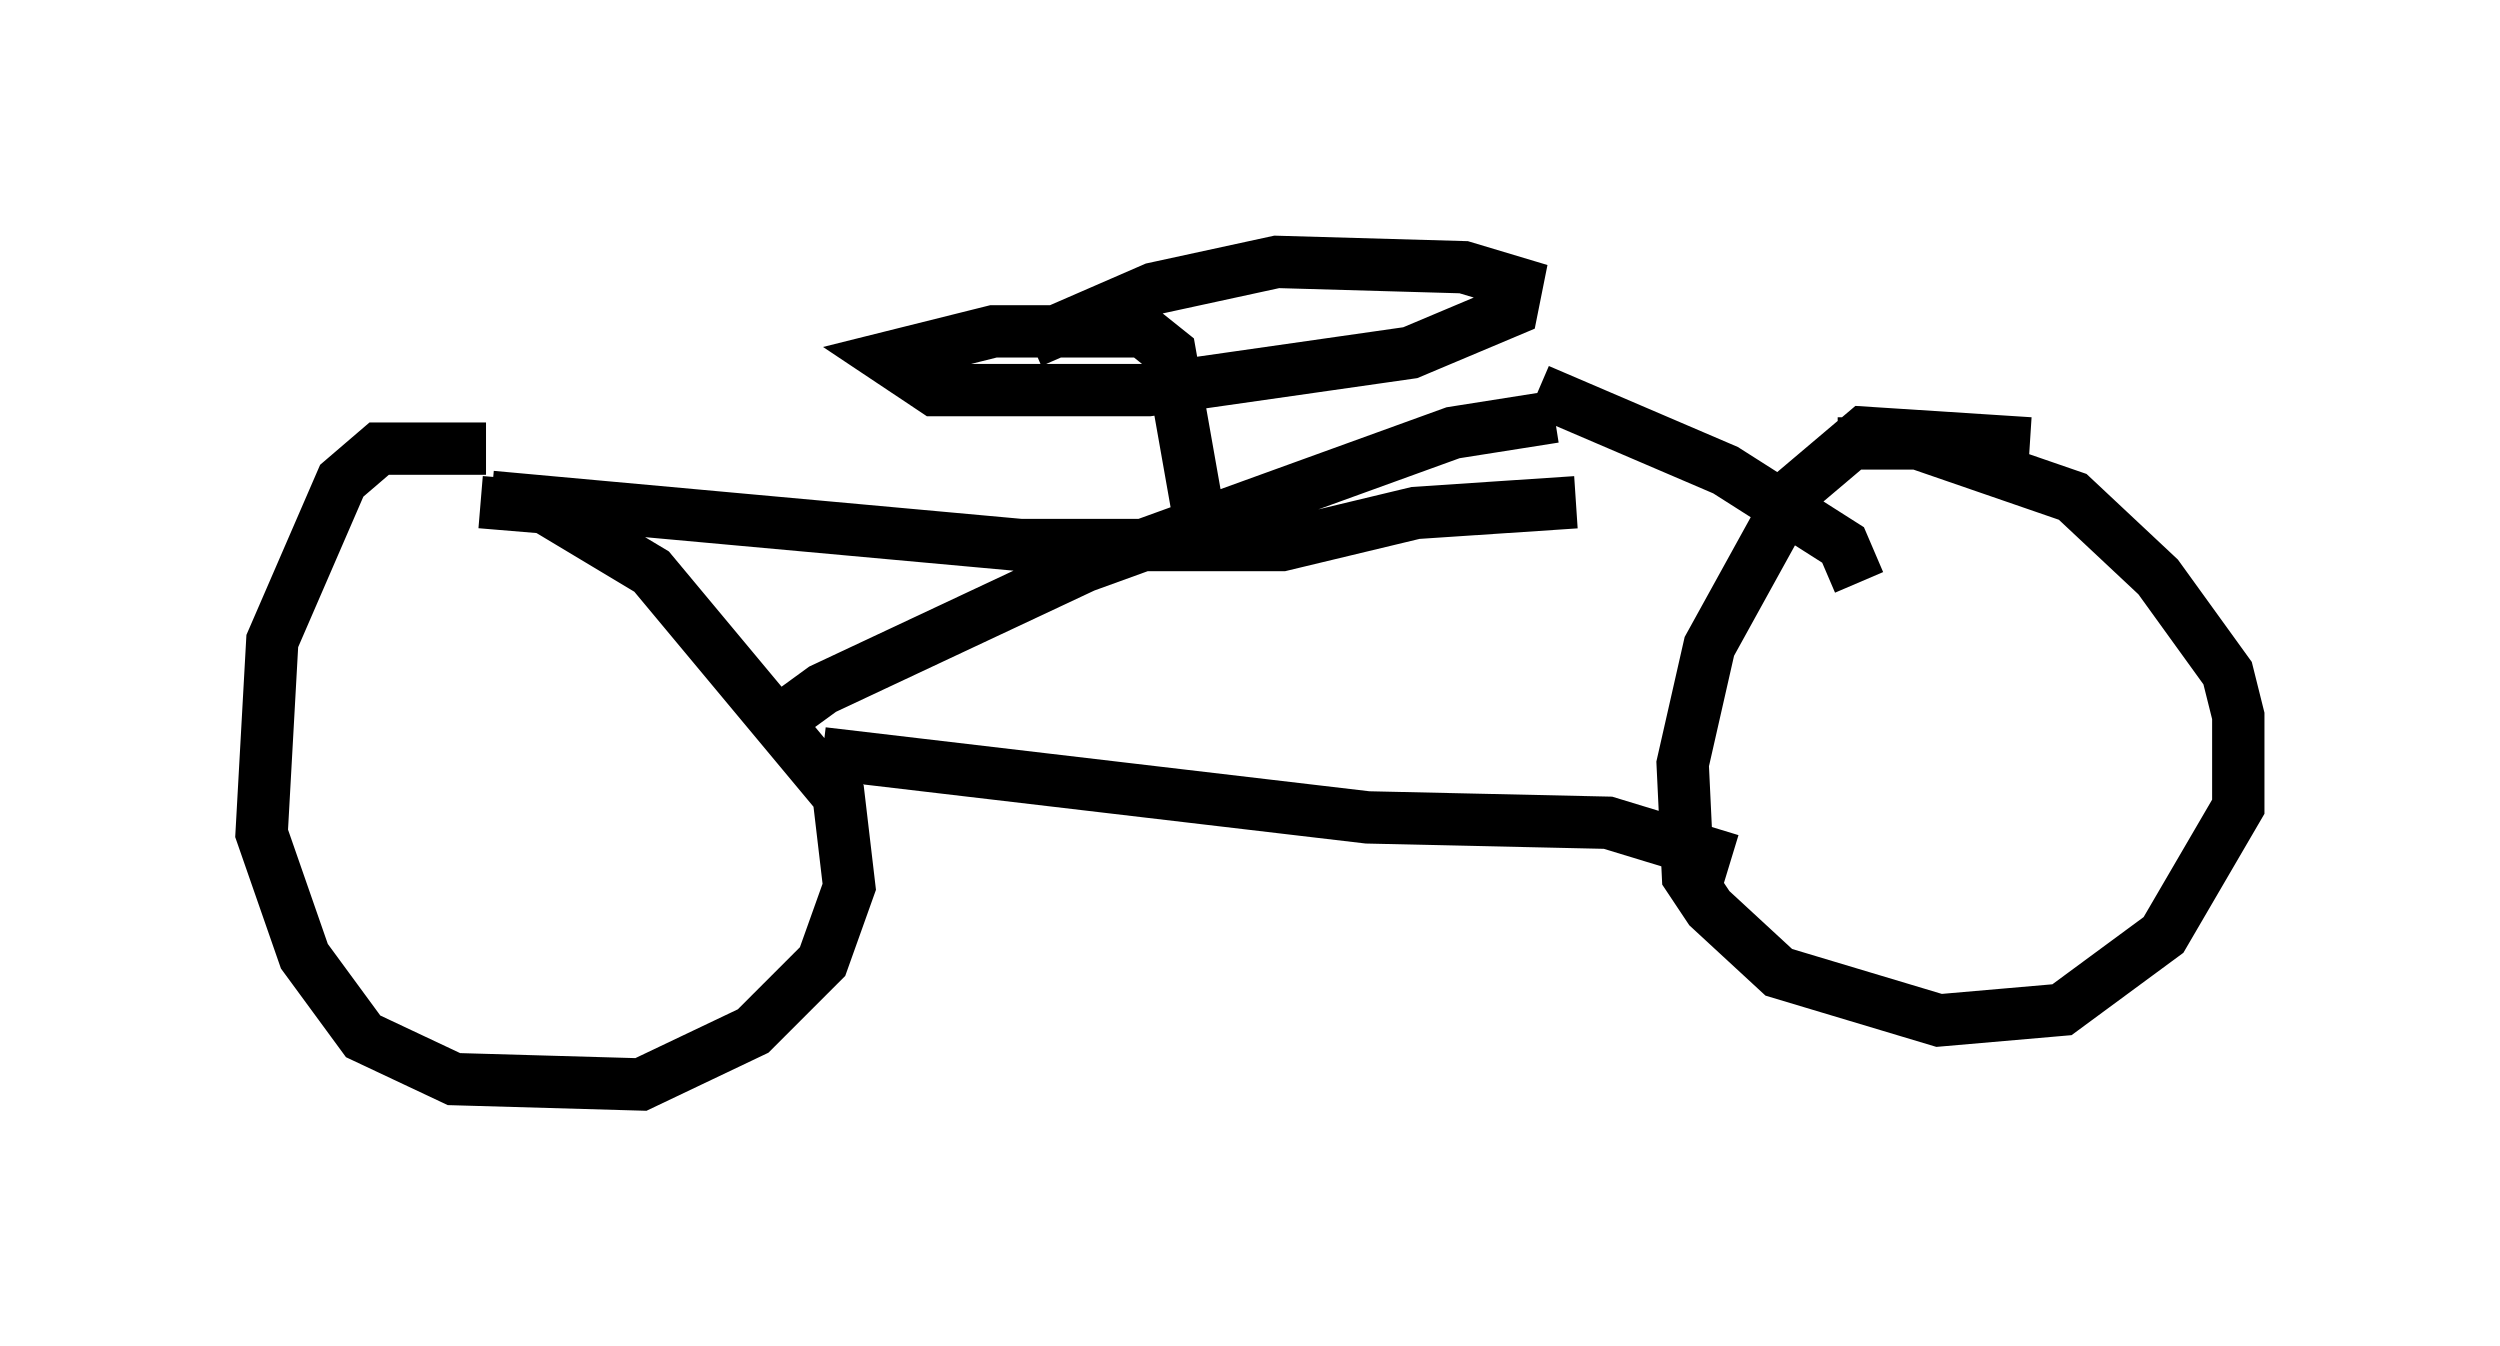 <?xml version="1.0" encoding="utf-8" ?>
<svg baseProfile="full" height="25.721" version="1.1" width="47.771" xmlns="http://www.w3.org/2000/svg" xmlns:ev="http://www.w3.org/2001/xml-events" xmlns:xlink="http://www.w3.org/1999/xlink"><defs /><rect fill="white" height="25.721" width="47.771" x="0" y="0" /><path d="M11.431, 9.492 m-2.144, -0.919 l-2.042, 0.0 -0.715, 0.613 l-1.327, 3.063 -0.204, 3.675 l0.817, 2.348 1.123, 1.531 l1.735, 0.817 3.573, 0.102 l2.144, -1.021 1.327, -1.327 l0.51, -1.429 -0.204, -1.735 l-3.573, -4.288 -2.042, -1.225 l-1.225, -0.102 m29.604, -1.123 l-3.165, -0.204 -1.327, 1.123 l-1.633, 2.96 -0.51, 2.246 l0.102, 2.144 0.408, 0.613 l1.327, 1.225 3.063, 0.919 l2.348, -0.204 1.94, -1.429 l1.429, -2.45 0.0, -1.735 l-0.204, -0.817 -1.327, -1.838 l-1.633, -1.531 -2.96, -1.021 l-1.531, 0.0 m-5.41, -0.51 l-1.94, 0.306 -7.044, 2.552 l-5.002, 2.348 -1.123, 0.817 m1.123, 0.408 l10.413, 1.225 4.594, 0.102 l2.348, 0.715 m-3.675, -8.983 l3.573, 1.531 2.246, 1.429 l0.306, 0.715 m-26.134, -1.633 l10.106, 0.919 5.002, 0.0 l2.552, -0.613 3.063, -0.204 m-7.146, 0.613 l-0.613, -3.471 -0.51, -0.408 l-2.858, 0.0 -2.042, 0.51 l0.919, 0.613 4.083, 0.0 l5.002, -0.715 1.94, -0.817 l0.102, -0.51 -1.021, -0.306 l-3.573, -0.102 -2.348, 0.51 l-2.348, 1.021 " fill="none" stroke="black" stroke-width="1" /></svg>
